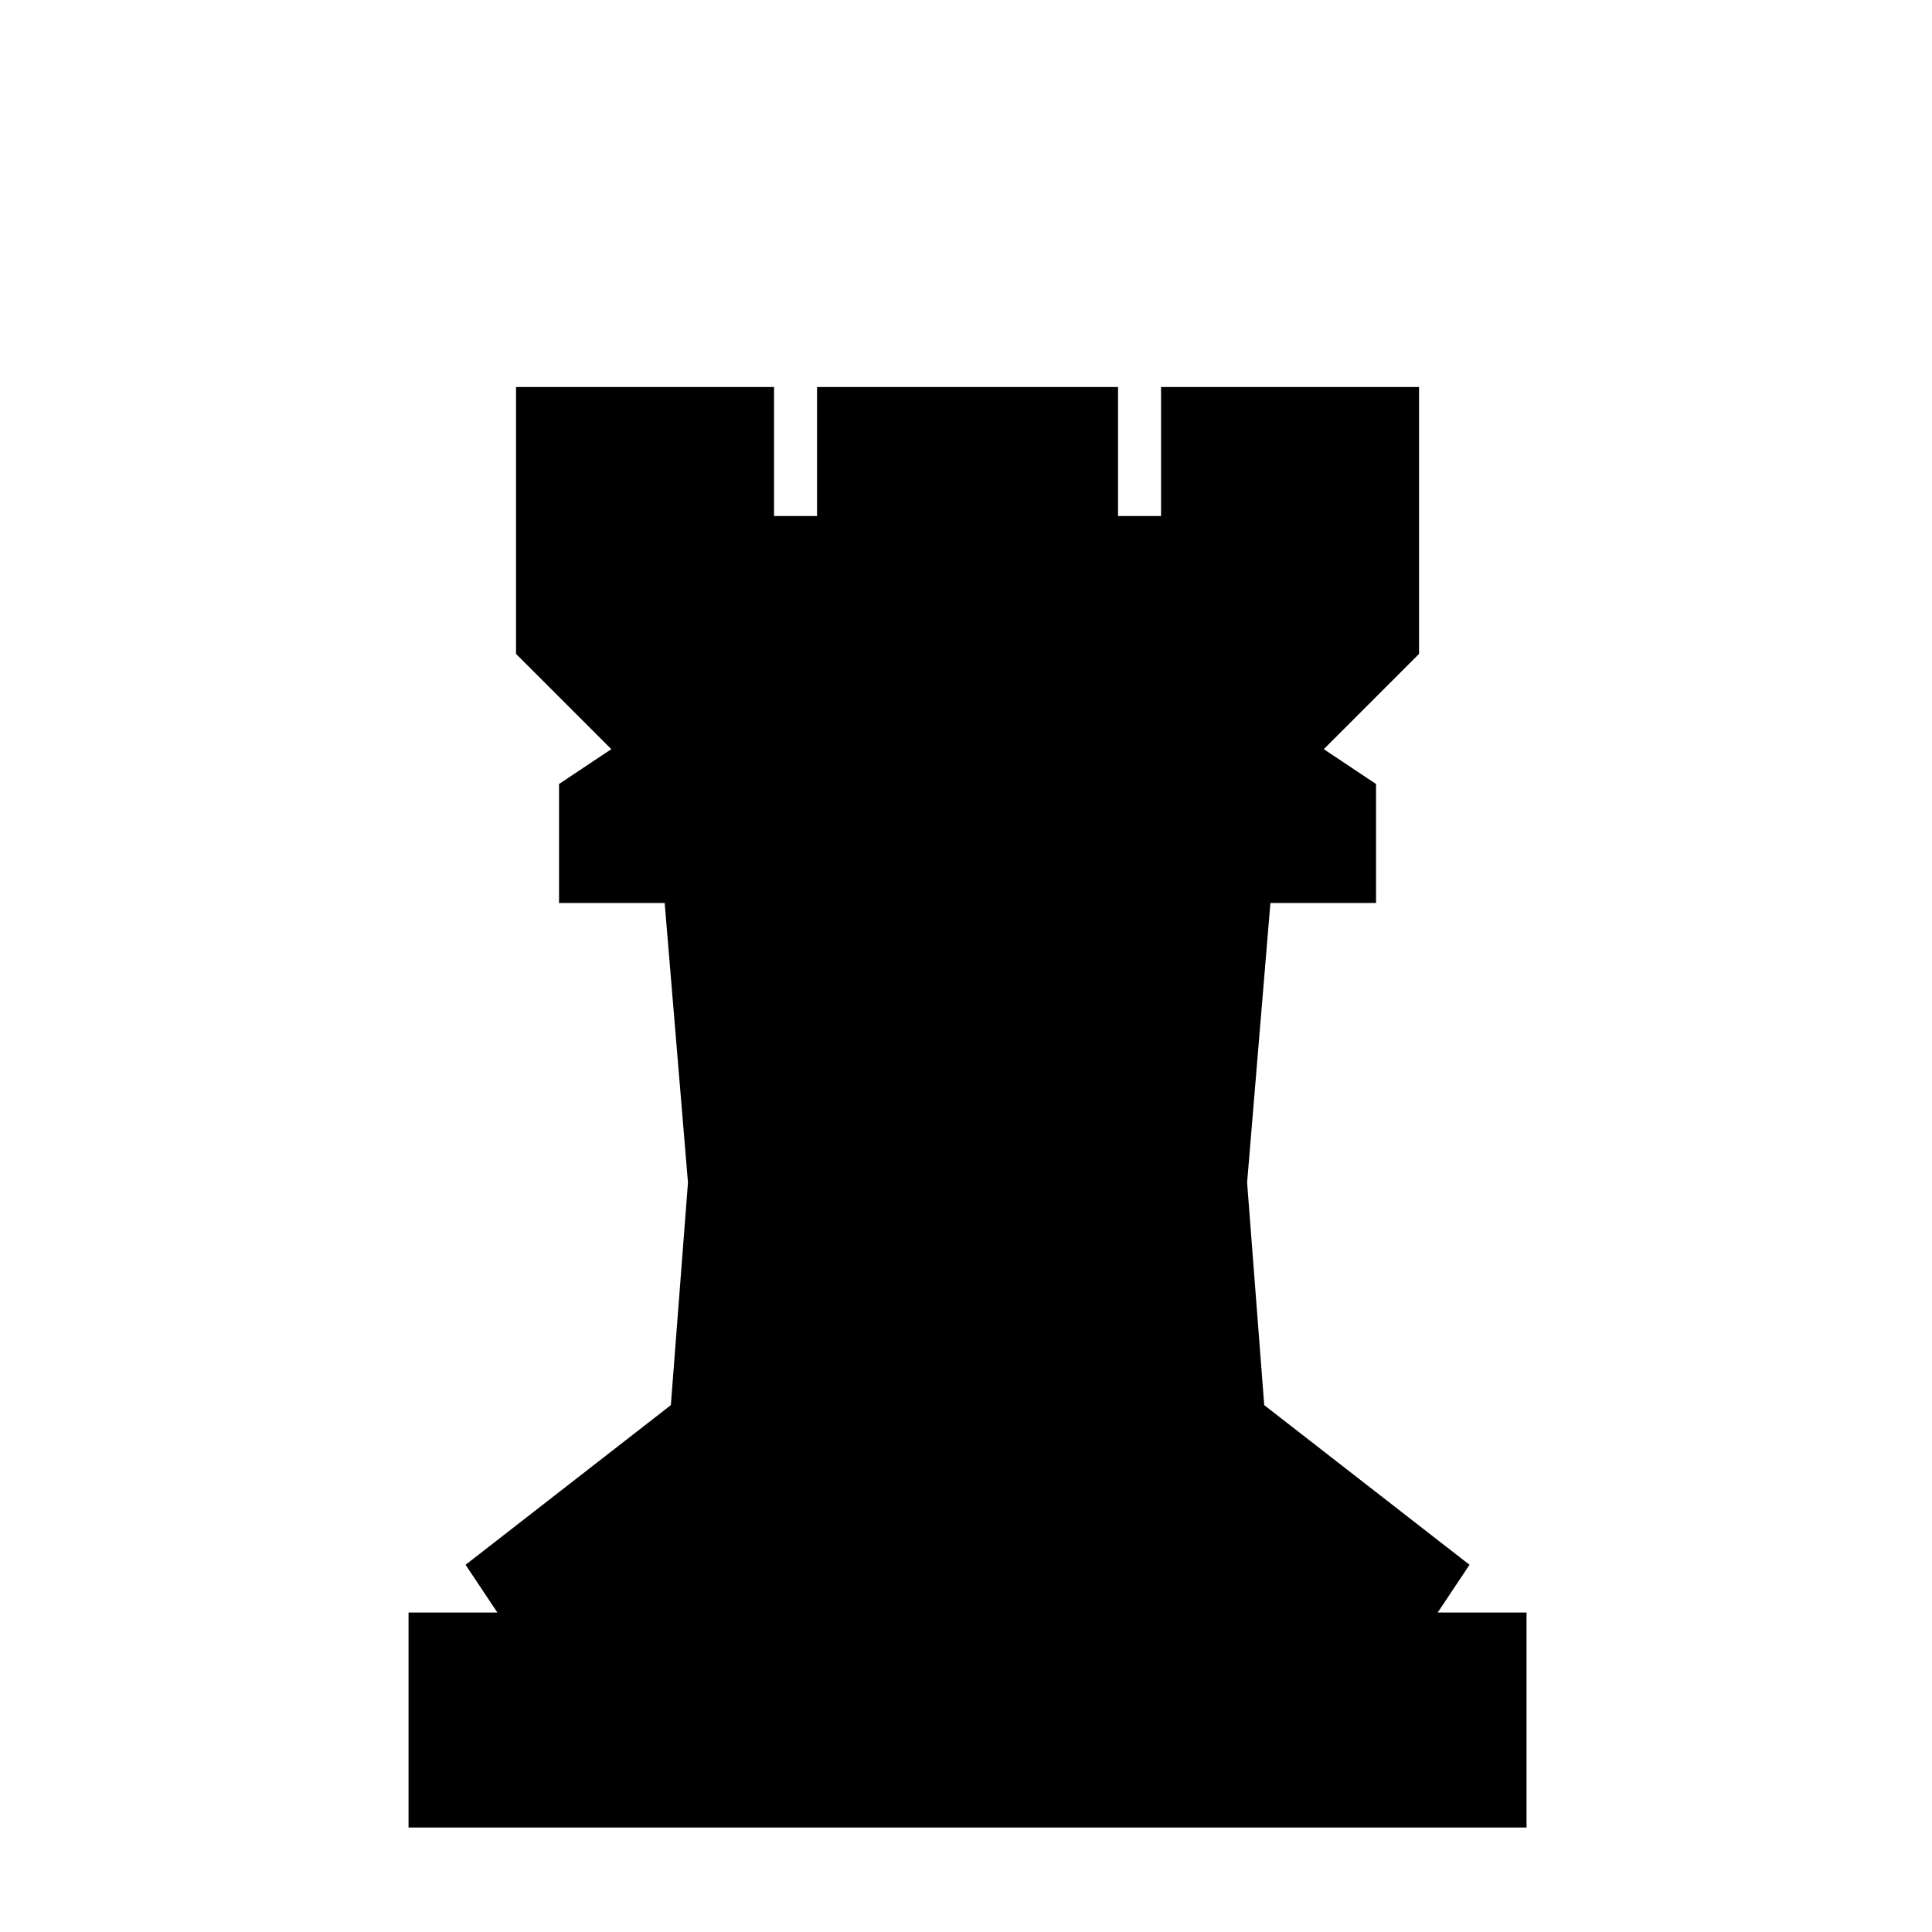 <?xml version="1.0" encoding="UTF-8"?>
<!-- Created with Inkscape (http://www.inkscape.org/) -->
<svg width="90" height="90" version="1.1" viewBox="0 0 23.812 23.813" xmlns="http://www.w3.org/2000/svg">
	<path transform="scale(.265)" d="m25 19v11l5 5-3 2v4h18 18v-4l-3-2 5-5v-11h-10v6h-4v-6h-6-6v6h-4v-6h-10zm7 24 1 12-0.846 11h-0.154l-9 7 2 3h-5v8h25 25v-8h-5l2-3-9-7h-0.154l-0.846-11 1-12h-13-13z" stroke="#000" stroke-width="2"/>
</svg>
